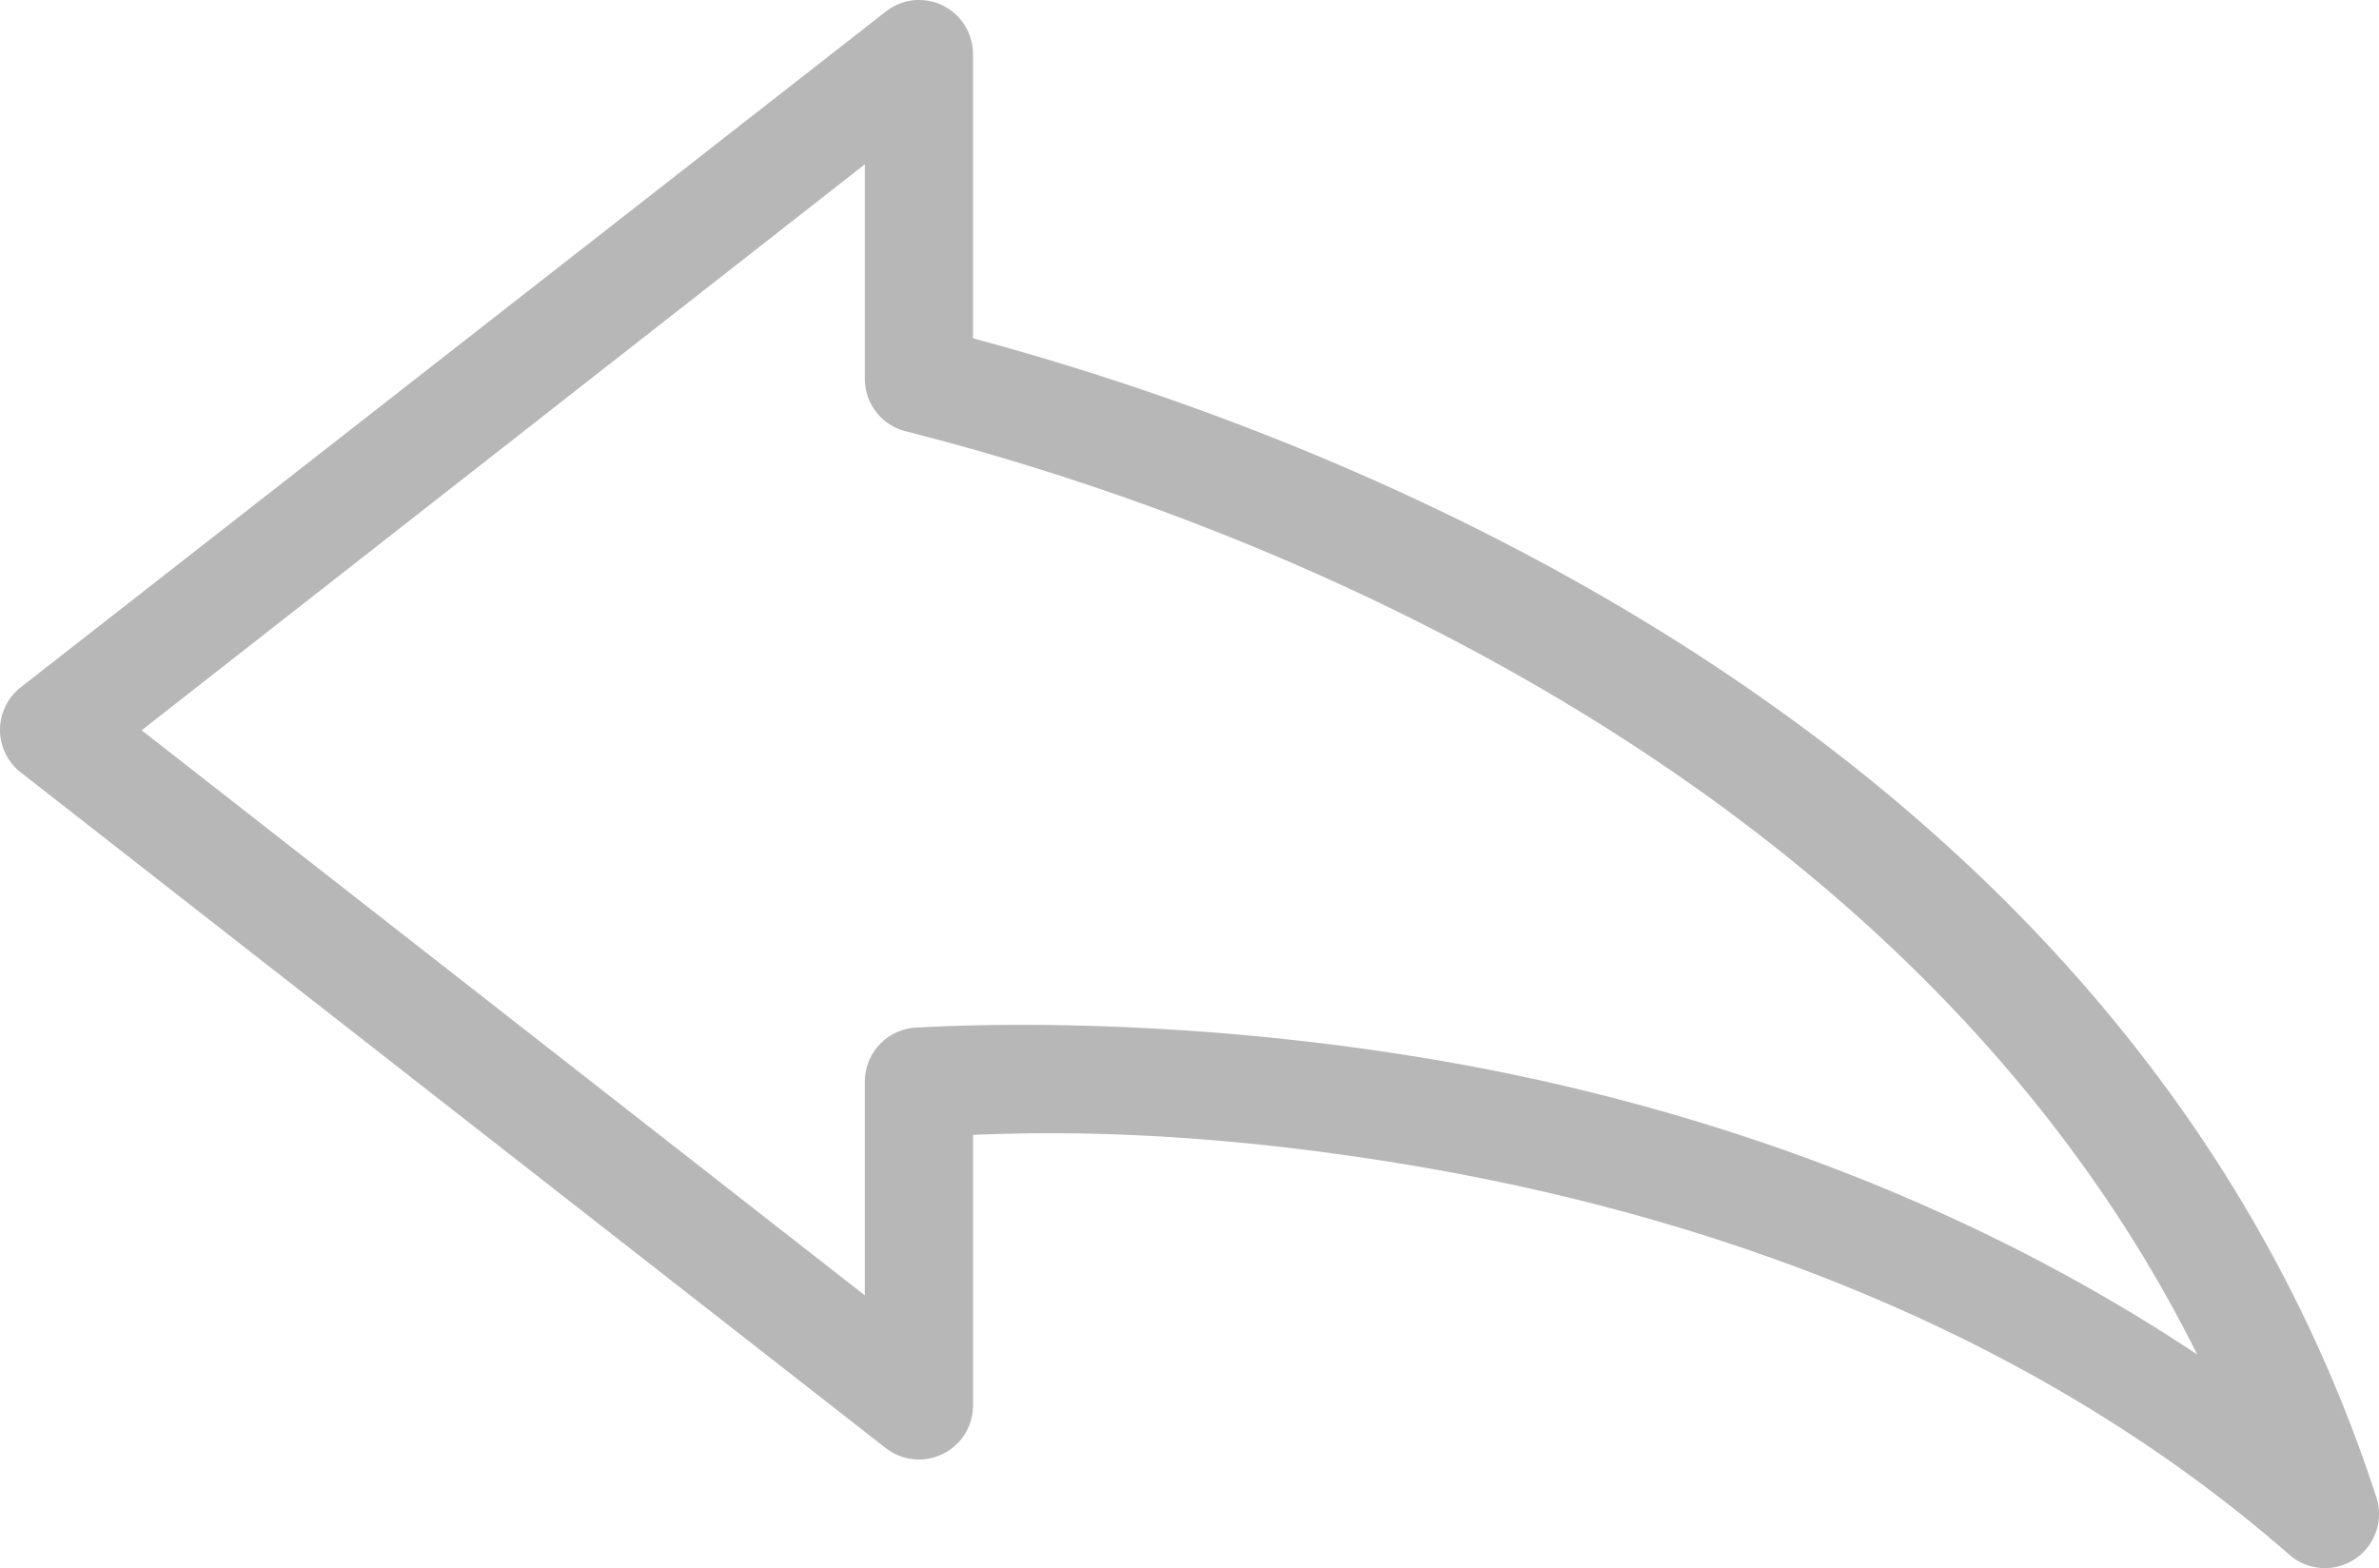 <svg id="noun-share-1793750" xmlns="http://www.w3.org/2000/svg" width="492.776" height="324.858" viewBox="0 0 492.776 324.858">
  <path id="Path_3140" data-name="Path 3140" d="M292.556,117.66a11.2,11.2,0,0,0-5.426,2.277l-179.2,140a11.2,11.2,0,0,0,0,17.672l179.2,140a11.2,11.2,0,0,0,18.028-8.75V352.683c14.191-.574,45.895-1.406,92.75,6.648,55.871,9.609,124.31,31.715,179.9,80.324v0a11.2,11.2,0,0,0,18.028-11.9c-46.766-144.08-189.11-212.75-290.68-240.1v-58.8a11.206,11.206,0,0,0-12.6-11.2Zm-9.8,33.949v44.453a11.2,11.2,0,0,0,8.4,10.848c88.461,22.395,211.91,79.3,267.57,191.27-52.1-34.7-109.04-52.656-156.98-60.9-58.473-10.055-104.78-6.992-108.32-6.824a11.2,11.2,0,0,0-10.676,11.2V385.93l-149.8-117.07Z" transform="translate(-103.61 -117.572)" fill="#b7b7b7"/>
</svg>
